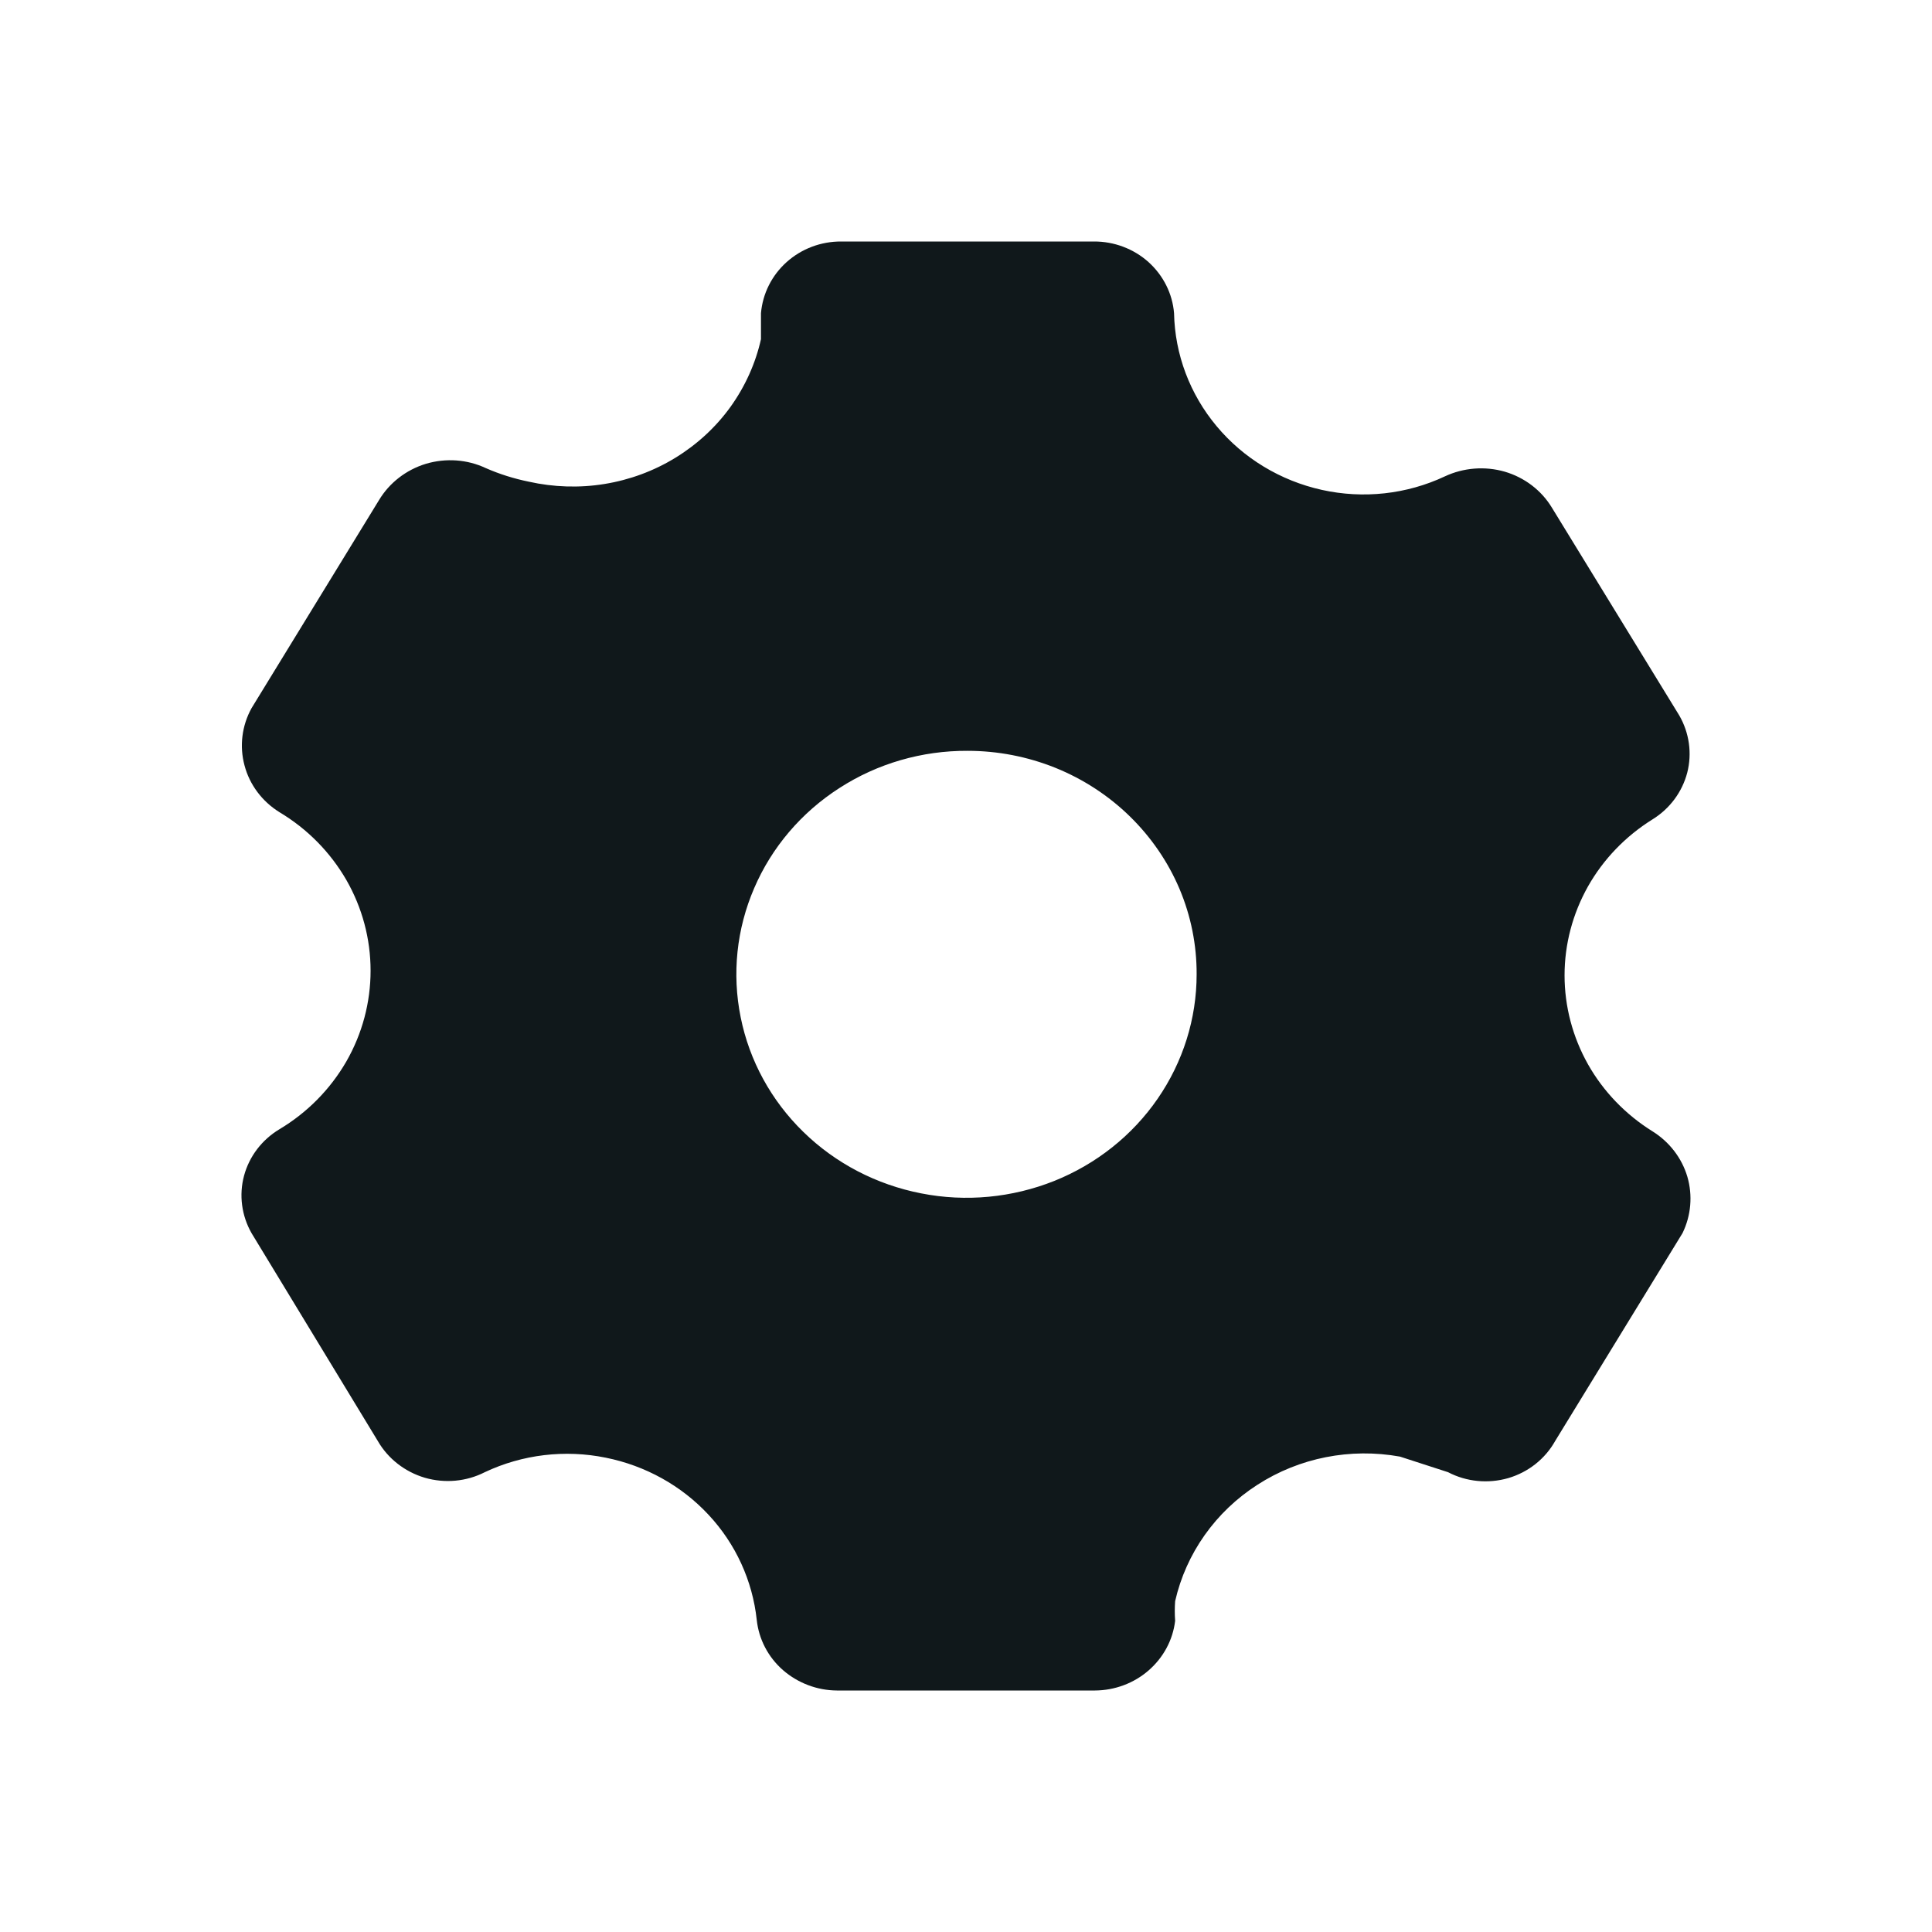 <svg width="16" height="16" viewBox="0 0 16 16" fill="none" xmlns="http://www.w3.org/2000/svg">
<path d="M13.685 9.369C13.462 9.23 13.278 9.039 13.151 8.814C13.024 8.588 12.957 8.335 12.957 8.077C12.957 7.82 13.024 7.567 13.151 7.341C13.278 7.116 13.462 6.925 13.685 6.786C13.829 6.697 13.931 6.559 13.973 6.399C14.014 6.239 13.99 6.069 13.907 5.925L12.852 4.204C12.765 4.06 12.625 3.954 12.461 3.906C12.297 3.859 12.12 3.873 11.966 3.945C11.649 4.094 11.29 4.133 10.947 4.057C10.604 3.981 10.297 3.795 10.076 3.53C9.854 3.265 9.73 2.935 9.723 2.594C9.71 2.432 9.634 2.281 9.511 2.17C9.388 2.06 9.226 1.999 9.059 2H6.967C6.799 1.999 6.638 2.06 6.515 2.17C6.391 2.281 6.316 2.432 6.302 2.594C6.302 2.654 6.302 2.714 6.302 2.809C6.257 3.01 6.171 3.2 6.05 3.369C5.929 3.537 5.774 3.68 5.595 3.79C5.416 3.9 5.216 3.974 5.007 4.008C4.799 4.042 4.585 4.035 4.379 3.989C4.257 3.964 4.138 3.927 4.024 3.877C3.869 3.804 3.692 3.792 3.527 3.841C3.363 3.891 3.224 3.999 3.138 4.143L2.083 5.865C2.003 6.01 1.982 6.18 2.025 6.339C2.067 6.499 2.171 6.637 2.314 6.726C2.545 6.864 2.735 7.057 2.868 7.287C3 7.517 3.069 7.775 3.069 8.039C3.069 8.302 3 8.561 2.868 8.791C2.735 9.021 2.545 9.214 2.314 9.352C2.169 9.439 2.064 9.577 2.021 9.737C1.978 9.897 2.001 10.068 2.083 10.212L3.129 11.934C3.213 12.08 3.353 12.189 3.518 12.238C3.684 12.286 3.862 12.27 4.015 12.192C4.326 12.045 4.679 12.003 5.017 12.072C5.345 12.138 5.643 12.303 5.868 12.545C6.093 12.786 6.232 13.091 6.267 13.415C6.284 13.575 6.361 13.723 6.484 13.831C6.607 13.938 6.766 13.999 6.931 14H9.068C9.232 13.999 9.39 13.94 9.512 13.834C9.635 13.727 9.713 13.582 9.732 13.423C9.728 13.369 9.728 13.314 9.732 13.26C9.822 12.865 10.066 12.519 10.414 12.296C10.761 12.072 11.184 11.989 11.594 12.063L11.992 12.192C12.145 12.272 12.324 12.289 12.491 12.241C12.657 12.192 12.796 12.082 12.879 11.934L13.934 10.212C14.005 10.066 14.019 9.9 13.974 9.745C13.928 9.59 13.825 9.456 13.685 9.369ZM9.91 8.069C9.91 8.435 9.798 8.793 9.588 9.098C9.378 9.403 9.08 9.64 8.731 9.78C8.382 9.919 7.999 9.956 7.629 9.883C7.259 9.811 6.919 9.634 6.653 9.374C6.387 9.115 6.206 8.784 6.134 8.425C6.061 8.065 6.1 7.693 6.246 7.355C6.391 7.017 6.637 6.728 6.952 6.526C7.266 6.323 7.636 6.216 8.013 6.218C8.263 6.218 8.51 6.266 8.741 6.359C8.971 6.452 9.181 6.589 9.357 6.761C9.533 6.933 9.673 7.137 9.768 7.361C9.863 7.586 9.911 7.826 9.91 8.069Z" fill="#10181B"/>
</svg>
